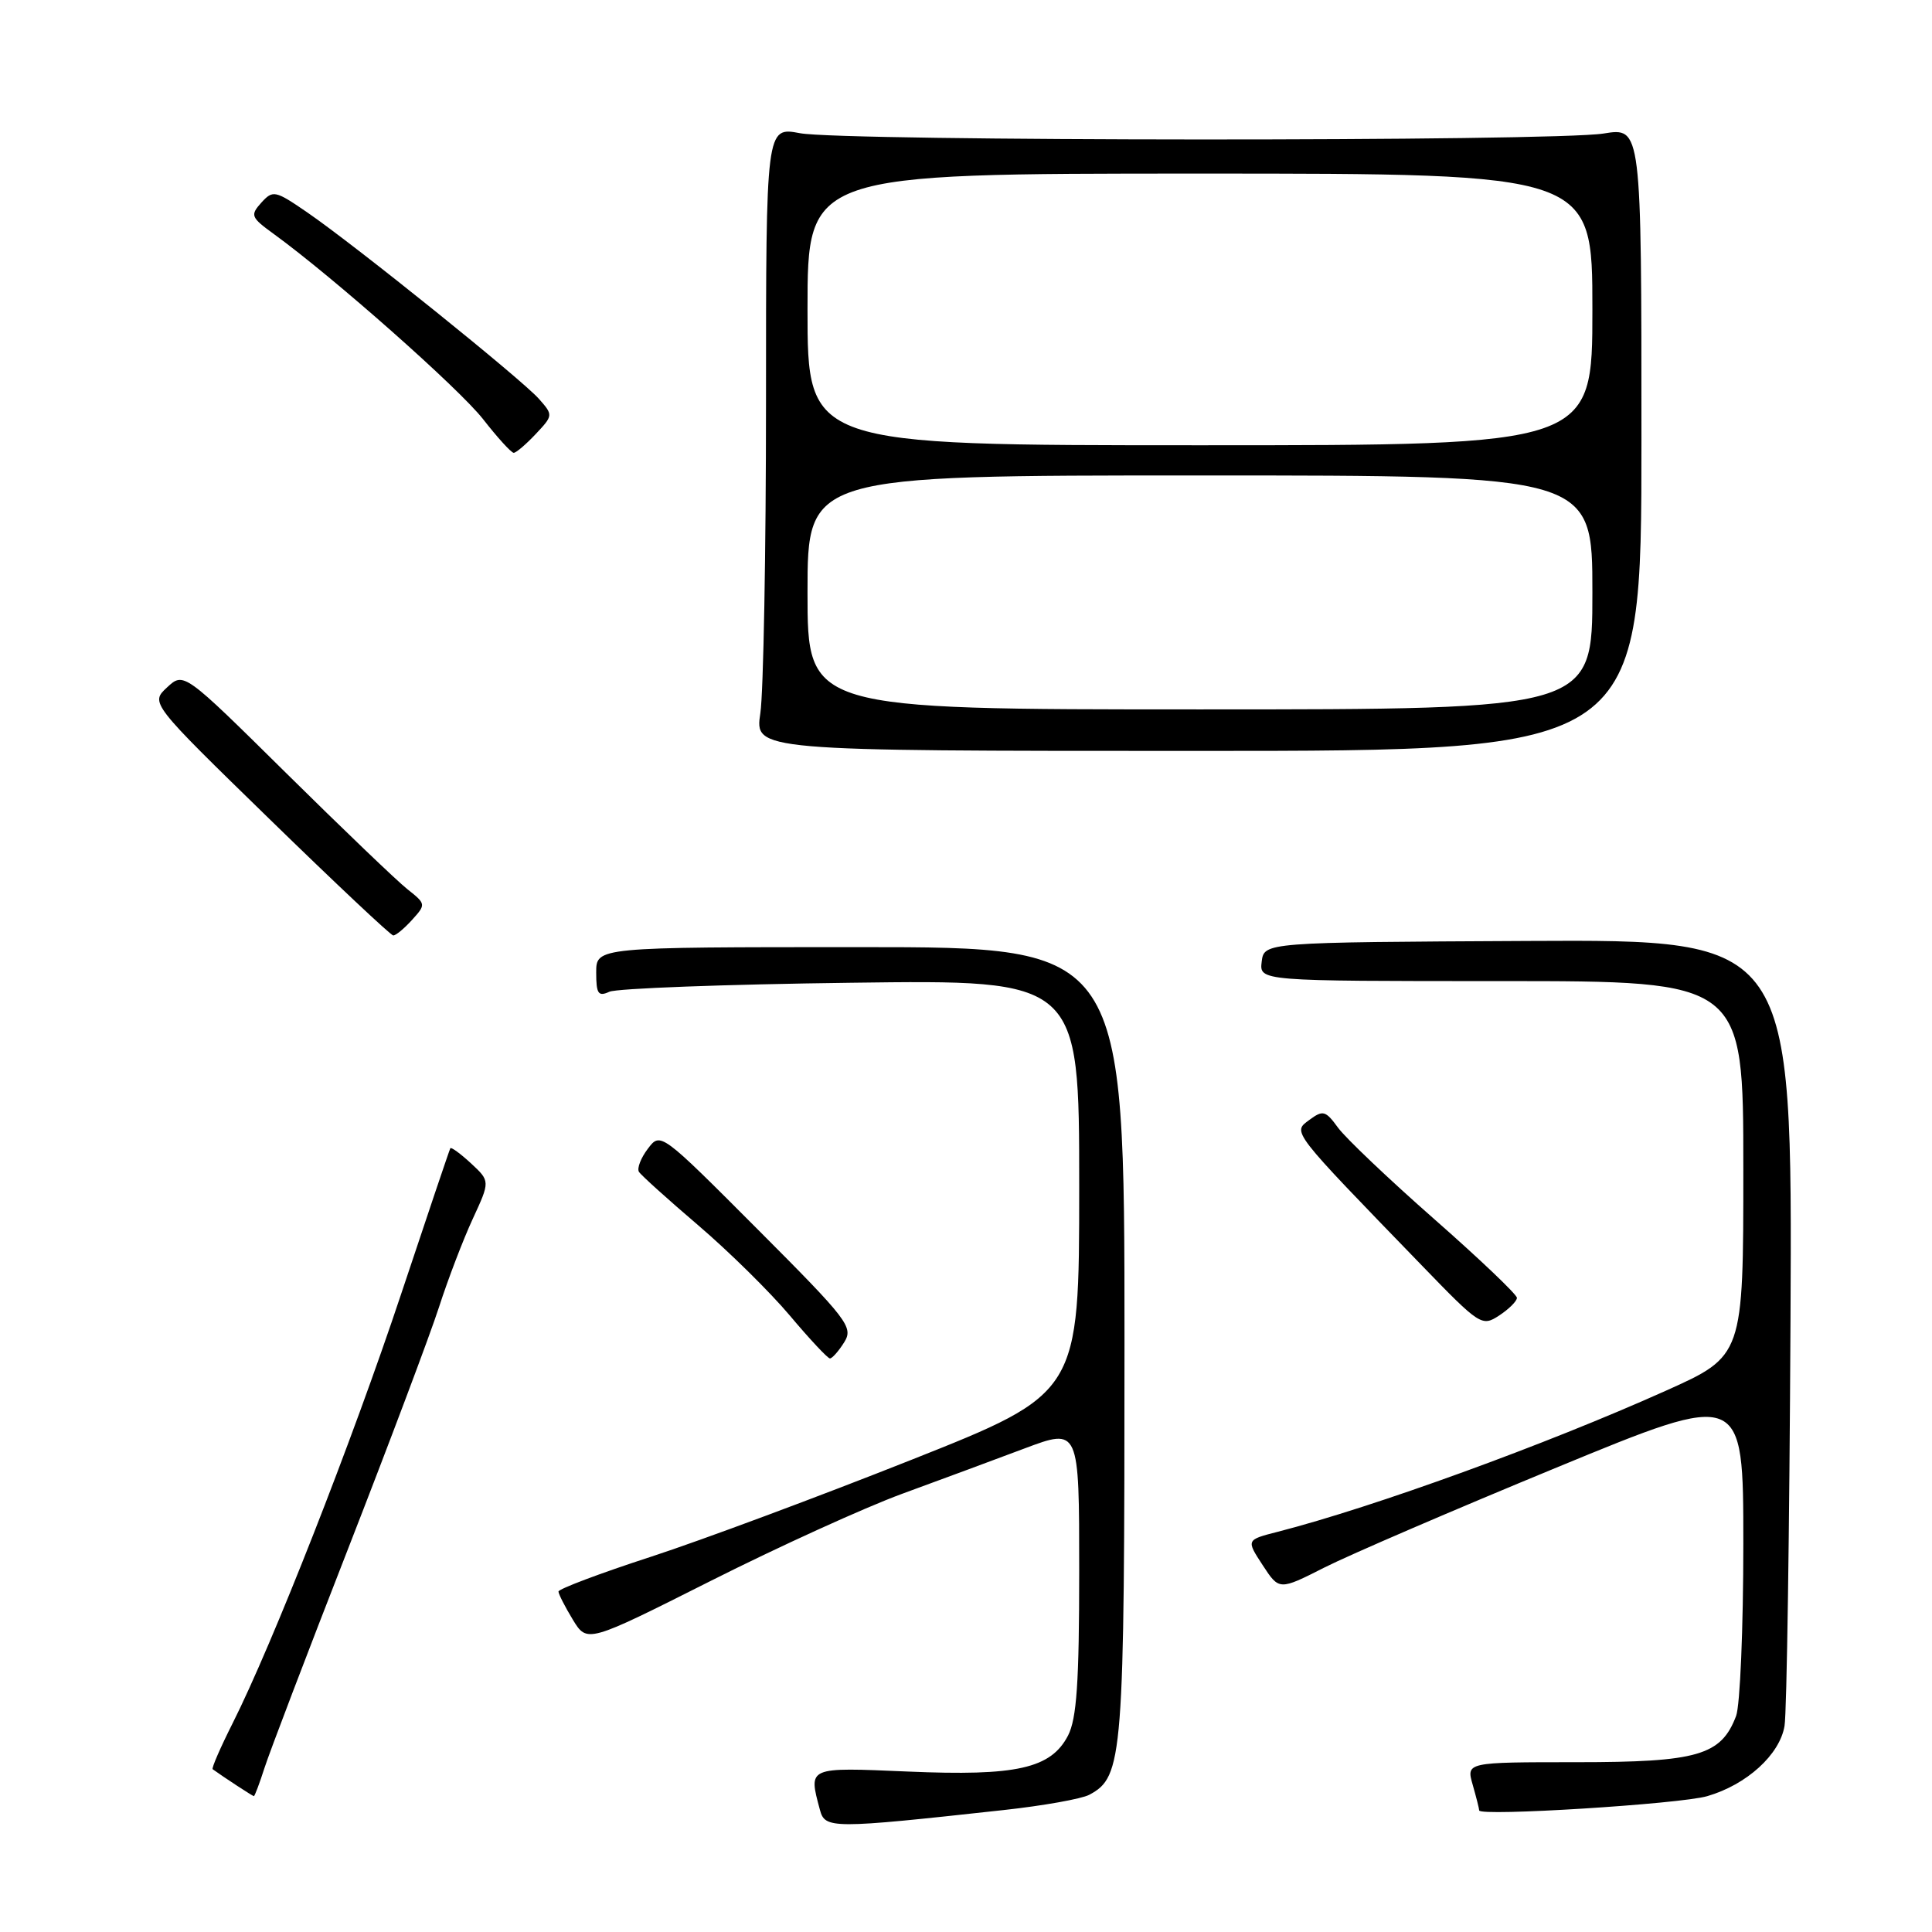 <?xml version="1.0" encoding="UTF-8" standalone="no"?>
<!DOCTYPE svg PUBLIC "-//W3C//DTD SVG 1.1//EN" "http://www.w3.org/Graphics/SVG/1.1/DTD/svg11.dtd" >
<svg xmlns="http://www.w3.org/2000/svg" xmlns:xlink="http://www.w3.org/1999/xlink" version="1.1" viewBox="0 0 256 256">
 <g >
 <path fill="currentColor"
d=" M 133.00 239.84 C 138.22 239.27 143.32 238.36 144.33 237.82 C 148.82 235.42 149.00 233.13 149.00 177.78 C 149.00 125.50 149.00 125.50 114.00 125.50 C 79.00 125.50 79.00 125.50 79.00 128.86 C 79.00 131.69 79.27 132.09 80.75 131.41 C 81.71 130.97 96.11 130.43 112.75 130.22 C 143.00 129.82 143.00 129.82 143.00 157.22 C 143.00 184.61 143.00 184.61 120.75 193.44 C 108.51 198.30 92.99 204.08 86.25 206.28 C 79.51 208.47 74.00 210.55 74.00 210.89 C 74.01 211.22 74.86 212.90 75.90 214.61 C 77.80 217.72 77.80 217.72 94.15 209.49 C 103.14 204.96 114.55 199.77 119.50 197.95 C 124.45 196.14 131.76 193.43 135.75 191.93 C 143.00 189.21 143.00 189.21 143.00 208.16 C 143.00 222.94 142.67 227.73 141.52 229.97 C 139.25 234.34 134.71 235.36 120.32 234.74 C 106.94 234.17 107.11 234.09 108.64 239.80 C 109.32 242.34 110.12 242.35 133.00 239.84 Z  M 226.22 238.00 C 231.45 236.48 235.83 232.50 236.46 228.69 C 236.76 226.94 237.11 202.78 237.25 175.00 C 237.50 124.50 237.50 124.50 202.50 124.68 C 167.50 124.86 167.50 124.86 167.18 127.43 C 166.87 130.00 166.87 130.00 198.93 130.00 C 231.00 130.00 231.00 130.00 231.00 154.83 C 231.00 179.67 231.00 179.67 220.73 184.28 C 204.80 191.43 182.10 199.68 169.31 202.97 C 165.12 204.04 165.12 204.04 167.31 207.39 C 169.50 210.74 169.50 210.74 175.50 207.70 C 178.80 206.03 192.64 200.07 206.25 194.46 C 231.00 184.25 231.00 184.25 231.00 204.56 C 231.00 215.73 230.57 226.00 230.04 227.38 C 228.06 232.60 224.96 233.50 208.93 233.50 C 194.28 233.50 194.28 233.50 195.14 236.49 C 195.61 238.14 196.00 239.67 196.00 239.89 C 196.00 240.71 222.62 239.05 226.22 238.00 Z  M 35.05 234.25 C 35.71 232.19 40.70 219.11 46.13 205.20 C 51.56 191.28 56.98 176.88 58.17 173.20 C 59.36 169.51 61.37 164.25 62.64 161.51 C 64.95 156.51 64.95 156.51 62.41 154.15 C 61.01 152.86 59.78 151.96 59.67 152.15 C 59.56 152.34 56.62 161.05 53.14 171.50 C 46.66 190.97 36.07 217.93 30.82 228.35 C 29.20 231.57 28.01 234.31 28.18 234.43 C 29.54 235.42 33.48 238.00 33.64 238.00 C 33.75 238.00 34.39 236.31 35.05 234.25 Z  M 111.86 177.86 C 113.11 175.85 112.39 174.92 100.35 162.85 C 87.53 150.00 87.52 149.99 85.84 152.22 C 84.91 153.44 84.39 154.81 84.66 155.27 C 84.94 155.72 88.48 158.91 92.52 162.36 C 96.56 165.81 102.02 171.19 104.65 174.31 C 107.28 177.44 109.68 180.00 109.97 180.00 C 110.27 180.00 111.12 179.04 111.86 177.86 Z  M 201.00 171.97 C 201.00 171.53 196.08 166.84 190.06 161.55 C 184.04 156.26 178.30 150.80 177.30 149.43 C 175.64 147.15 175.30 147.06 173.49 148.40 C 171.25 150.06 170.93 149.64 188.39 167.67 C 196.10 175.64 196.36 175.81 198.65 174.31 C 199.94 173.46 201.00 172.41 201.00 171.97 Z  M 54.59 121.90 C 56.46 119.84 56.45 119.78 53.99 117.83 C 52.62 116.75 45.39 109.82 37.92 102.44 C 24.35 89.03 24.35 89.03 22.13 91.09 C 19.92 93.15 19.92 93.15 35.71 108.53 C 44.39 116.99 51.77 123.93 52.10 123.95 C 52.42 123.98 53.54 123.06 54.59 121.90 Z  M 217.50 58.19 C 217.50 16.88 217.50 16.88 212.50 17.69 C 205.83 18.77 111.73 18.73 106.00 17.65 C 101.50 16.80 101.50 16.80 101.50 53.15 C 101.50 73.14 101.16 91.75 100.75 94.50 C 100.00 99.50 100.00 99.50 158.75 99.50 C 217.50 99.50 217.50 99.50 217.50 58.19 Z  M 70.99 57.51 C 73.30 55.05 73.31 55.00 71.41 52.85 C 69.13 50.27 47.15 32.57 40.75 28.17 C 36.46 25.22 36.17 25.16 34.63 26.85 C 33.13 28.52 33.24 28.80 36.26 30.99 C 44.20 36.76 60.81 51.46 64.00 55.53 C 65.92 57.99 67.75 60.00 68.07 60.00 C 68.39 60.00 69.70 58.88 70.99 57.51 Z  M 107.00 78.50 C 107.00 63.00 107.00 63.00 159.00 63.00 C 211.00 63.00 211.00 63.00 211.00 78.50 C 211.00 94.00 211.00 94.00 159.00 94.00 C 107.00 94.00 107.00 94.00 107.00 78.50 Z  M 107.00 41.00 C 107.00 23.00 107.00 23.00 159.00 23.00 C 211.00 23.00 211.00 23.00 211.00 41.00 C 211.00 59.00 211.00 59.00 159.00 59.00 C 107.00 59.00 107.00 59.00 107.00 41.00 Z "/>
</g>
</svg>